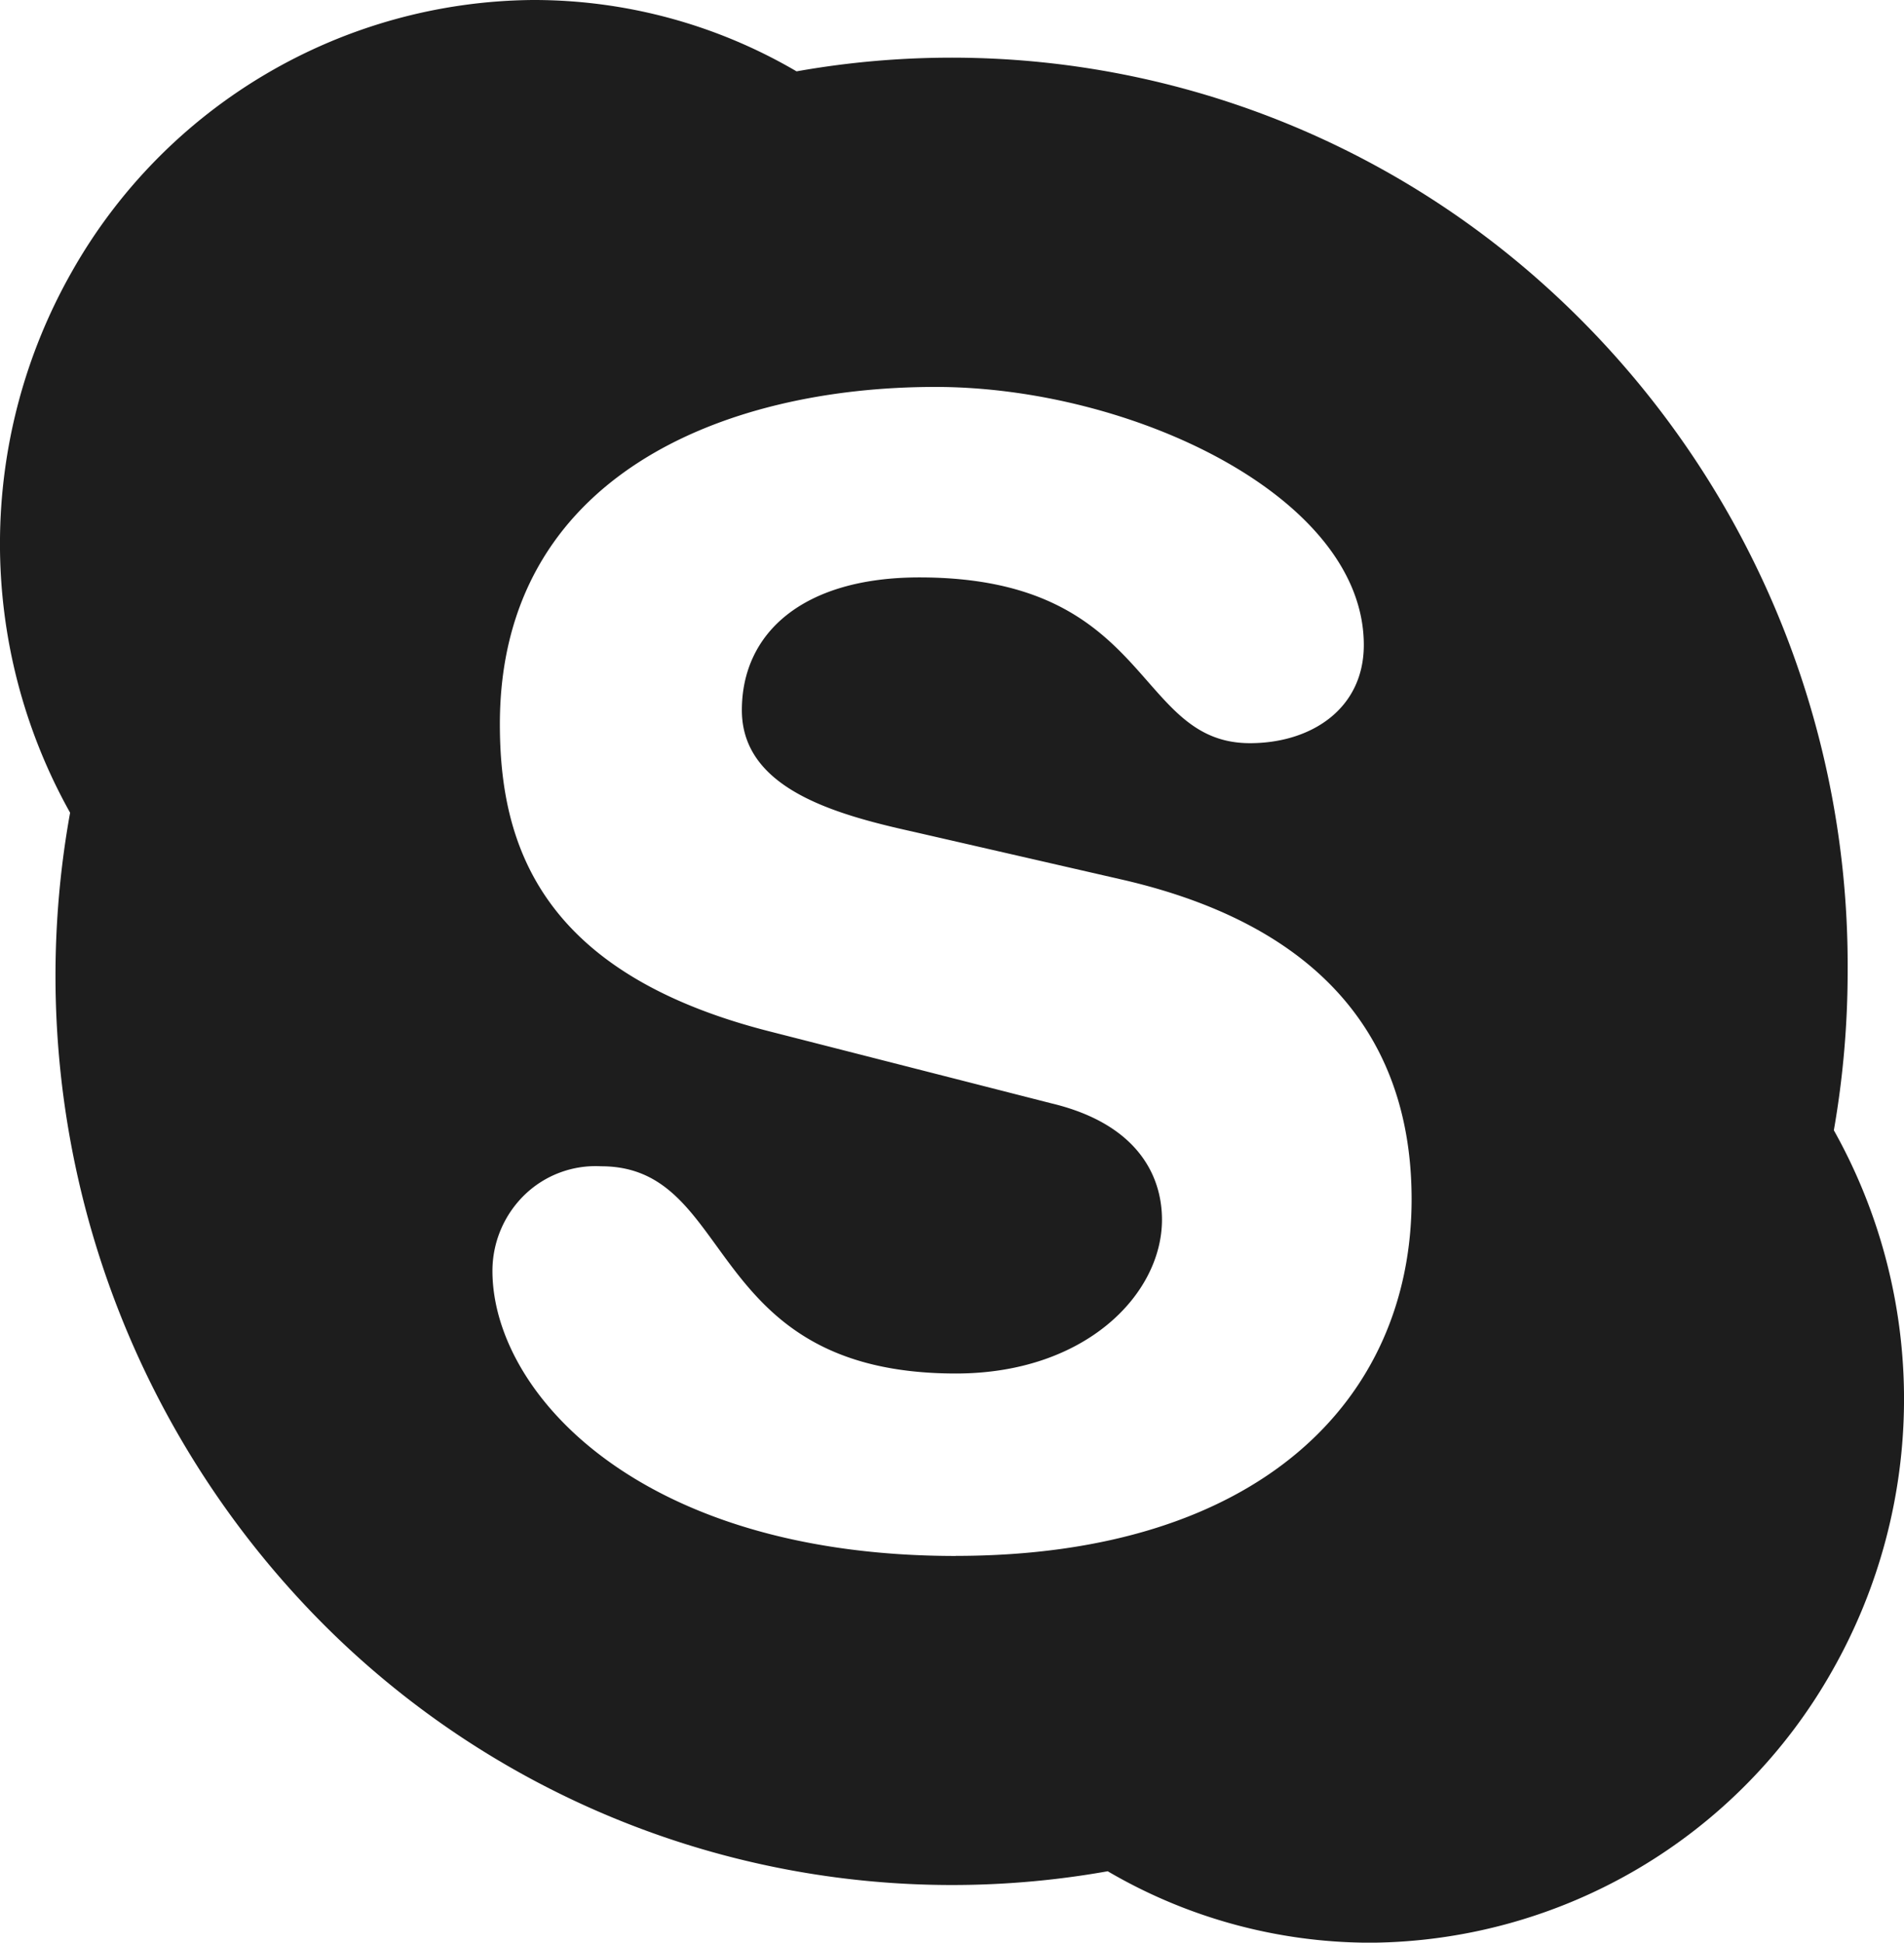 <svg xmlns="http://www.w3.org/2000/svg" width="73.335" height="74.818" viewBox="0 0 73.335 74.818">
  <path id="skype" d="M40.815,62.925c-12.25,0-17.848-6.335-17.848-10.978a4.084,4.084,0,0,1,1.239-2.93,3.932,3.932,0,0,1,2.951-1.1c5.241,0,3.87,7.981,13.659,7.981,5,0,7.939-3.059,7.939-5.923,0-1.725-.973-3.7-4.273-4.485L33.553,42.7c-8.775-2.265-10.3-7.22-10.3-11.813,0-9.531,8.6-12.985,16.776-12.985,7.54,0,16.5,4.223,16.5,9.938,0,2.461-2.028,3.782-4.385,3.782-4.481,0-3.728-6.384-12.732-6.384-4.477,0-6.838,2.132-6.838,5.113s3.487,3.99,6.543,4.668l8.068,1.85c8.837,2.02,11.185,7.278,11.185,12.316,0,7.752-5.915,13.737-17.566,13.737M74.633,46.532a35.635,35.635,0,0,0,.532-6.16,35.212,35.212,0,0,0-12.27-26.91A34.131,34.131,0,0,0,34.68,5.748,20.026,20.026,0,0,0,24.513,3,20.592,20.592,0,0,0,6.764,13.47,21.212,21.212,0,0,0,6.7,34.3a35.372,35.372,0,0,0,9.485,30.979,34.206,34.206,0,0,0,30.48,9.789,20.049,20.049,0,0,0,10.155,2.752A20.594,20.594,0,0,0,74.567,67.352a21.176,21.176,0,0,0,.067-20.82" transform="translate(-4 -3)" fill="#1d1d1d"/>
</svg>
